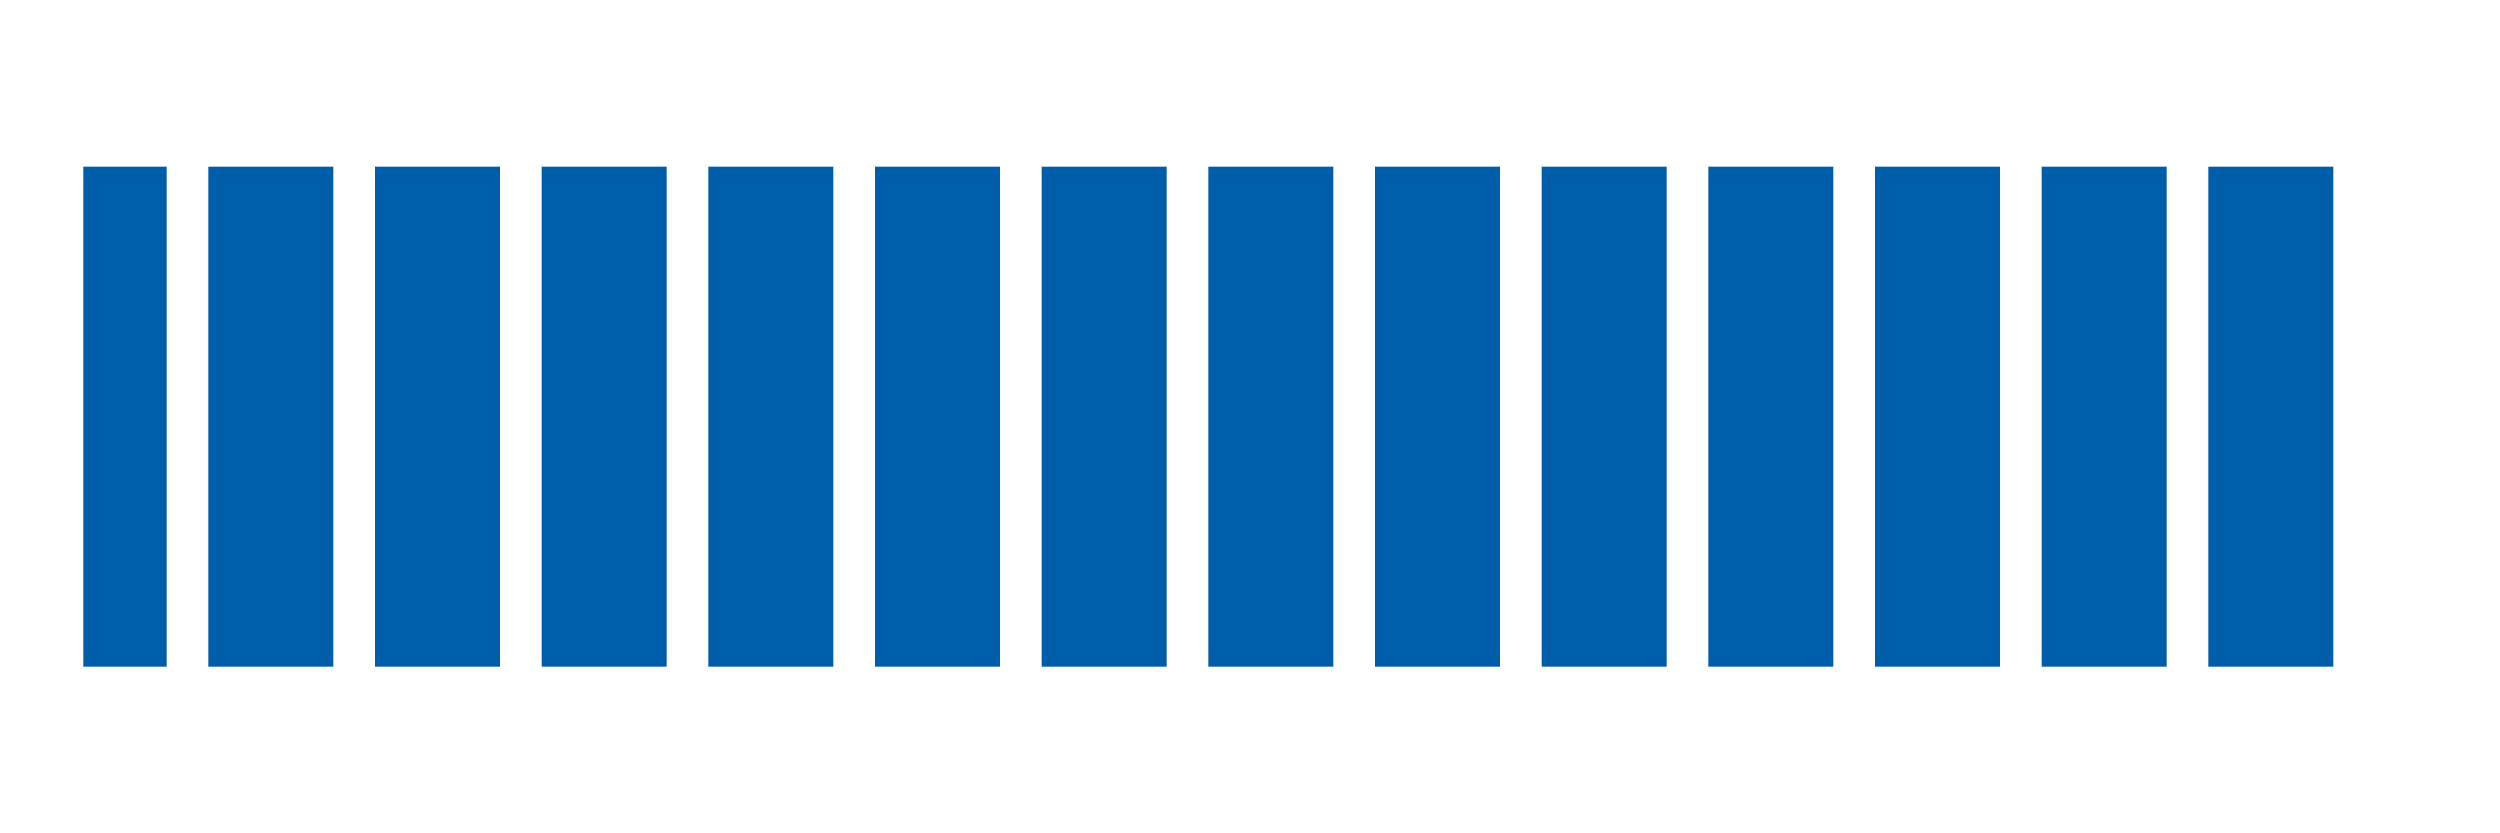 <?xml version="1.0" encoding="UTF-8" standalone="no"?>
<svg xmlns="http://www.w3.org/2000/svg" width="300" height="100" viewBox="0 0 300 100">
  <g fill="#005DAA">
    <path d="M20,20 L20,80 L10,80 L10,20 L20,20 Z M40,20 L40,80 L25,80 L25,20 L40,20 Z M60,20 L60,80 L45,80 L45,20 L60,20 Z M80,20 L80,80 L65,80 L65,20 L80,20 Z M100,20 L100,80 L85,80 L85,20 L100,20 Z M120,20 L120,80 L105,80 L105,20 L120,20 Z M140,20 L140,80 L125,80 L125,20 L140,20 Z M160,20 L160,80 L145,80 L145,20 L160,20 Z M180,20 L180,80 L165,80 L165,20 L180,20 Z M200,20 L200,80 L185,80 L185,20 L200,20 Z M220,20 L220,80 L205,80 L205,20 L220,20 Z M240,20 L240,80 L225,80 L225,20 L240,20 Z M260,20 L260,80 L245,80 L245,20 L260,20 Z M280,20 L280,80 L265,80 L265,20 L280,20 Z"/>
    <path d="M15,25 L15,75 L15,75 L15,25 Z M35,25 L30,25 L30,75 L35,75 L35,25 Z M55,25 L50,25 L50,75 L55,75 L55,25 Z M75,25 L70,25 L70,75 L75,75 L75,25 Z M95,25 L90,25 L90,75 L95,75 L95,25 Z M115,25 L110,25 L110,75 L115,75 L115,25 Z M135,25 L130,25 L130,75 L135,75 L135,25 Z M155,25 L150,25 L150,75 L155,75 L155,25 Z M175,25 L170,25 L170,75 L175,75 L175,25 Z M195,25 L190,25 L190,75 L195,75 L195,25 Z M215,25 L210,25 L210,75 L215,75 L215,25 Z M235,25 L230,25 L230,75 L235,75 L235,25 Z M255,25 L250,25 L250,75 L255,75 L255,25 Z M275,25 L270,25 L270,75 L275,75 L275,25 Z"/>
  </g>
</svg>
